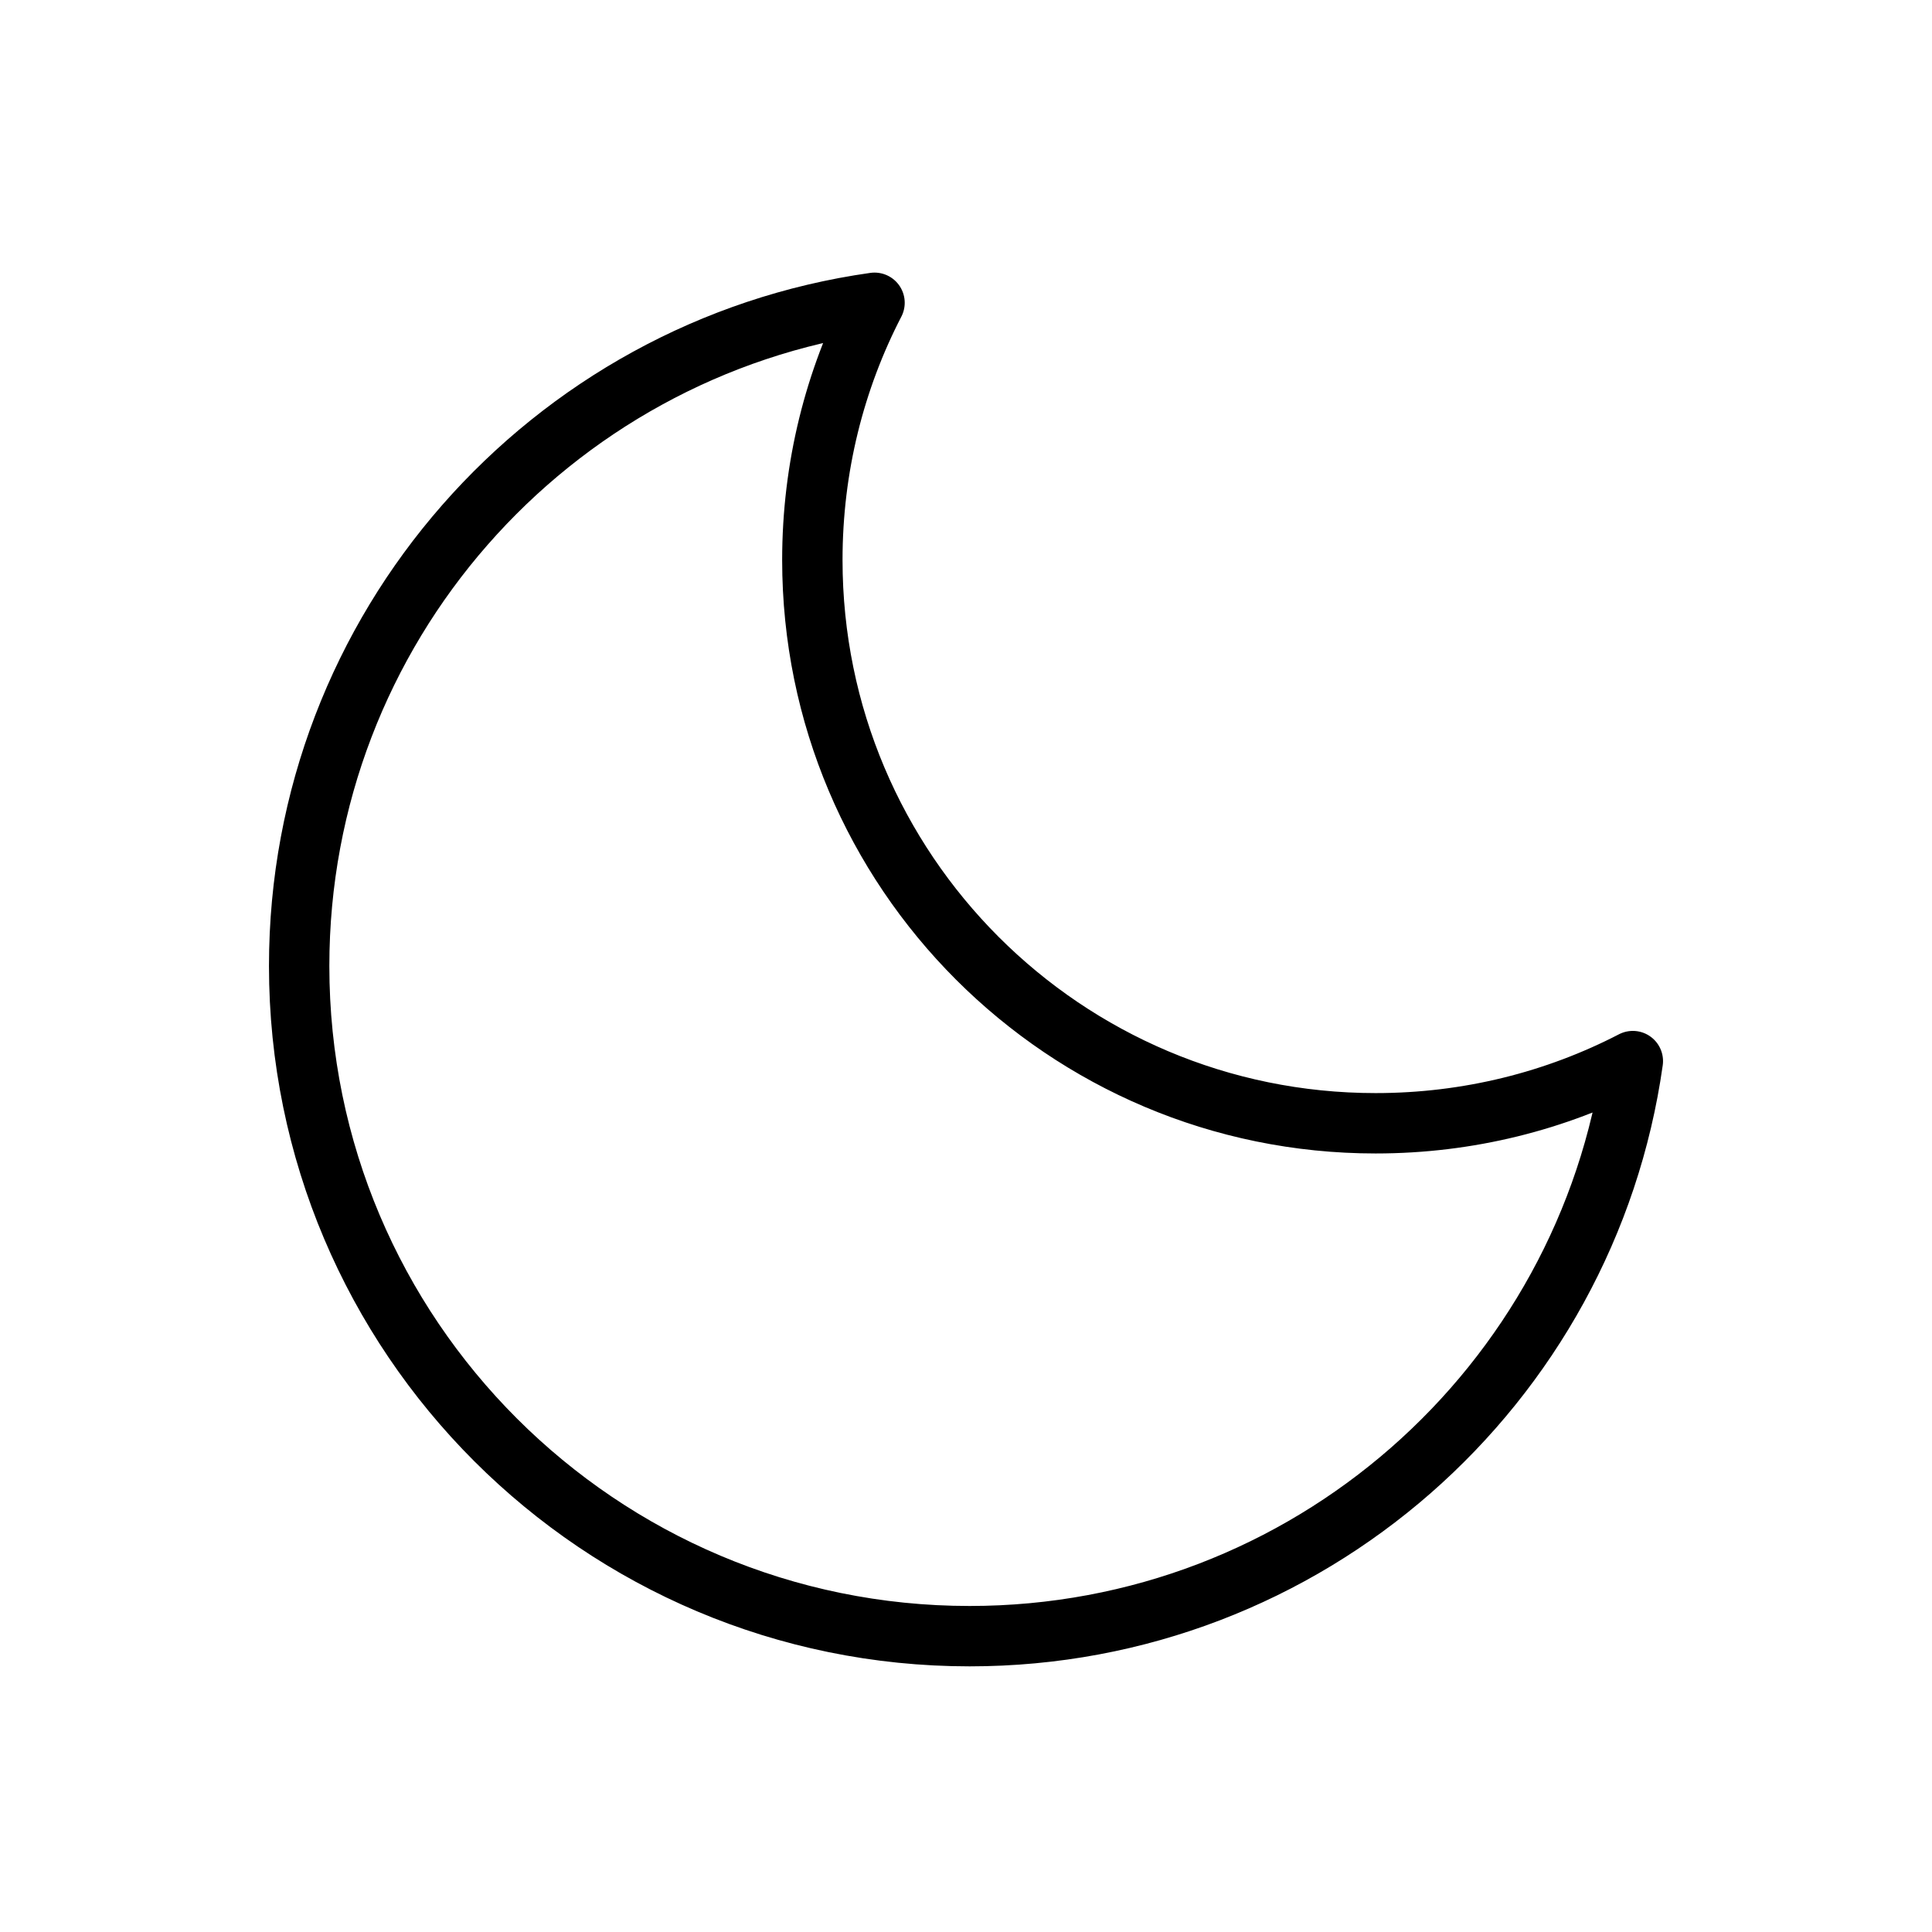 <?xml version="1.0" encoding="utf-8"?>
<!-- Generator: Adobe Illustrator 26.3.1, SVG Export Plug-In . SVG Version: 6.00 Build 0)  -->
<svg version="1.1" id="Layer_1" xmlns="http://www.w3.org/2000/svg" xmlns:xlink="http://www.w3.org/1999/xlink" x="0px" y="0px"
	 viewBox="0 0 64 64" style="enable-background:new 0 0 64 64;" xml:space="preserve">
<style type="text/css">
	.st0{fill:none;stroke:#000000;stroke-width:2;stroke-linecap:round;stroke-linejoin:round;stroke-miterlimit:10;}
</style>
<path class="st0" d="M54.09,35.15C52.57,45.92,43.31,54.2,32.12,54.2C19.86,54.2,9.91,44.26,9.91,32c0-11.19,8.29-20.45,19.06-21.97
	c-1.32,2.55-2.06,5.45-2.06,8.52c0,10.3,8.35,18.66,18.66,18.66C48.64,37.21,51.54,36.47,54.09,35.15z"/>
</svg>
